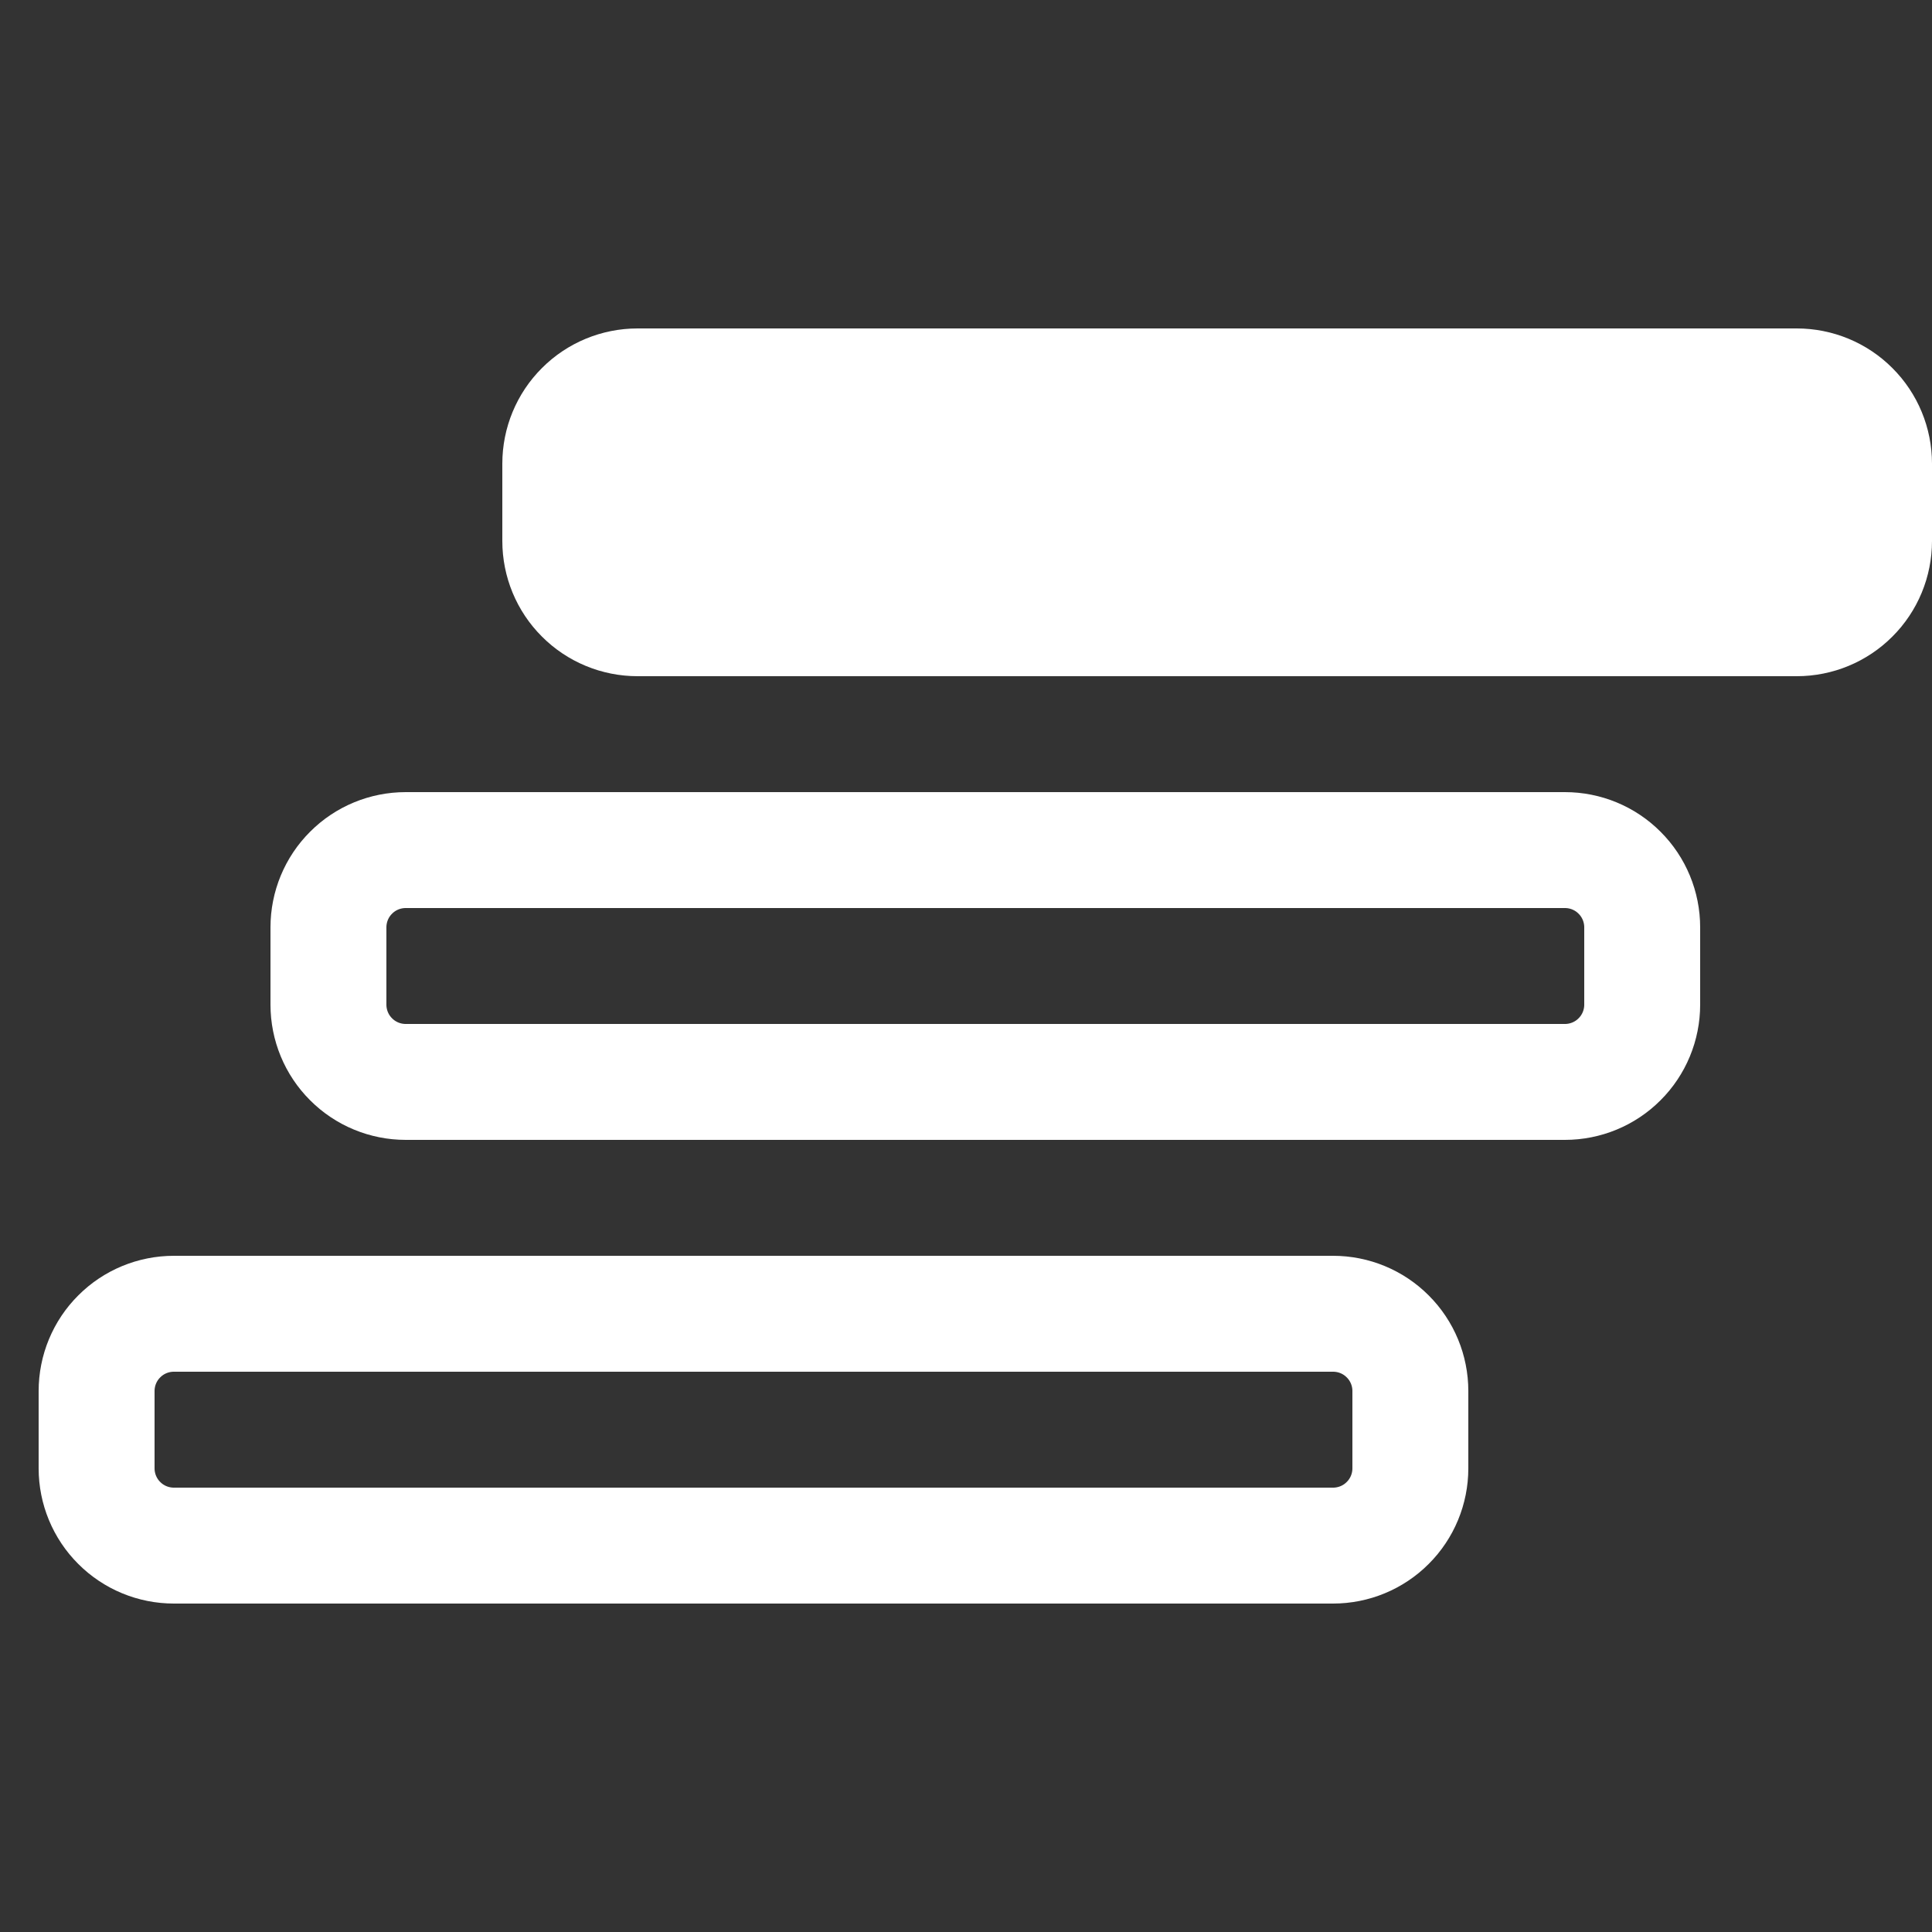 <svg width="25" height="25" viewBox="0 0 25 25" fill="none" xmlns="http://www.w3.org/2000/svg">

<rect x="0" y="0" width="25" height="25" fill="#333333" stroke="none"/>

<path d="M24.25 7C24.25 7.265 24.145 7.52 23.957 7.707C23.77 7.895 23.515 8 23.25 8H8.25C7.985 8 7.73 7.895 7.543 7.707C7.355 7.52 7.25 7.265 7.25 7V6C7.25 5.735 7.355 5.48 7.543 5.293C7.73 5.105 7.985 5 8.25 5H23.25C23.515 5 23.77 5.105 23.957 5.293C24.145 5.48 24.25 5.735 24.25 6V7Z" fill="white" stroke="white" stroke-width="1.5" stroke-linecap="round" stroke-linejoin="round"/>
<path d="M21.25 13C21.25 13.265 21.145 13.52 20.957 13.707C20.77 13.895 20.515 14 20.25 14H5.25C4.985 14 4.73 13.895 4.543 13.707C4.355 13.52 4.25 13.265 4.25 13V12C4.25 11.735 4.355 11.48 4.543 11.293C4.73 11.105 4.985 11 5.25 11H20.25C20.515 11 20.77 11.105 20.957 11.293C21.145 11.48 21.25 11.735 21.25 12V13Z" stroke="white" stroke-width="1.5" stroke-linecap="round" stroke-linejoin="round"/>
<path d="M18.25 19C18.25 19.265 18.145 19.52 17.957 19.707C17.77 19.895 17.515 20 17.25 20H2.25C1.985 20 1.73 19.895 1.543 19.707C1.355 19.52 1.25 19.265 1.25 19V18C1.25 17.735 1.355 17.48 1.543 17.293C1.73 17.105 1.985 17 2.25 17H17.25C17.515 17 17.77 17.105 17.957 17.293C18.145 17.48 18.25 17.735 18.25 18V19Z" stroke="white" stroke-width="1.5" stroke-linecap="round" stroke-linejoin="round"/>






</svg>
